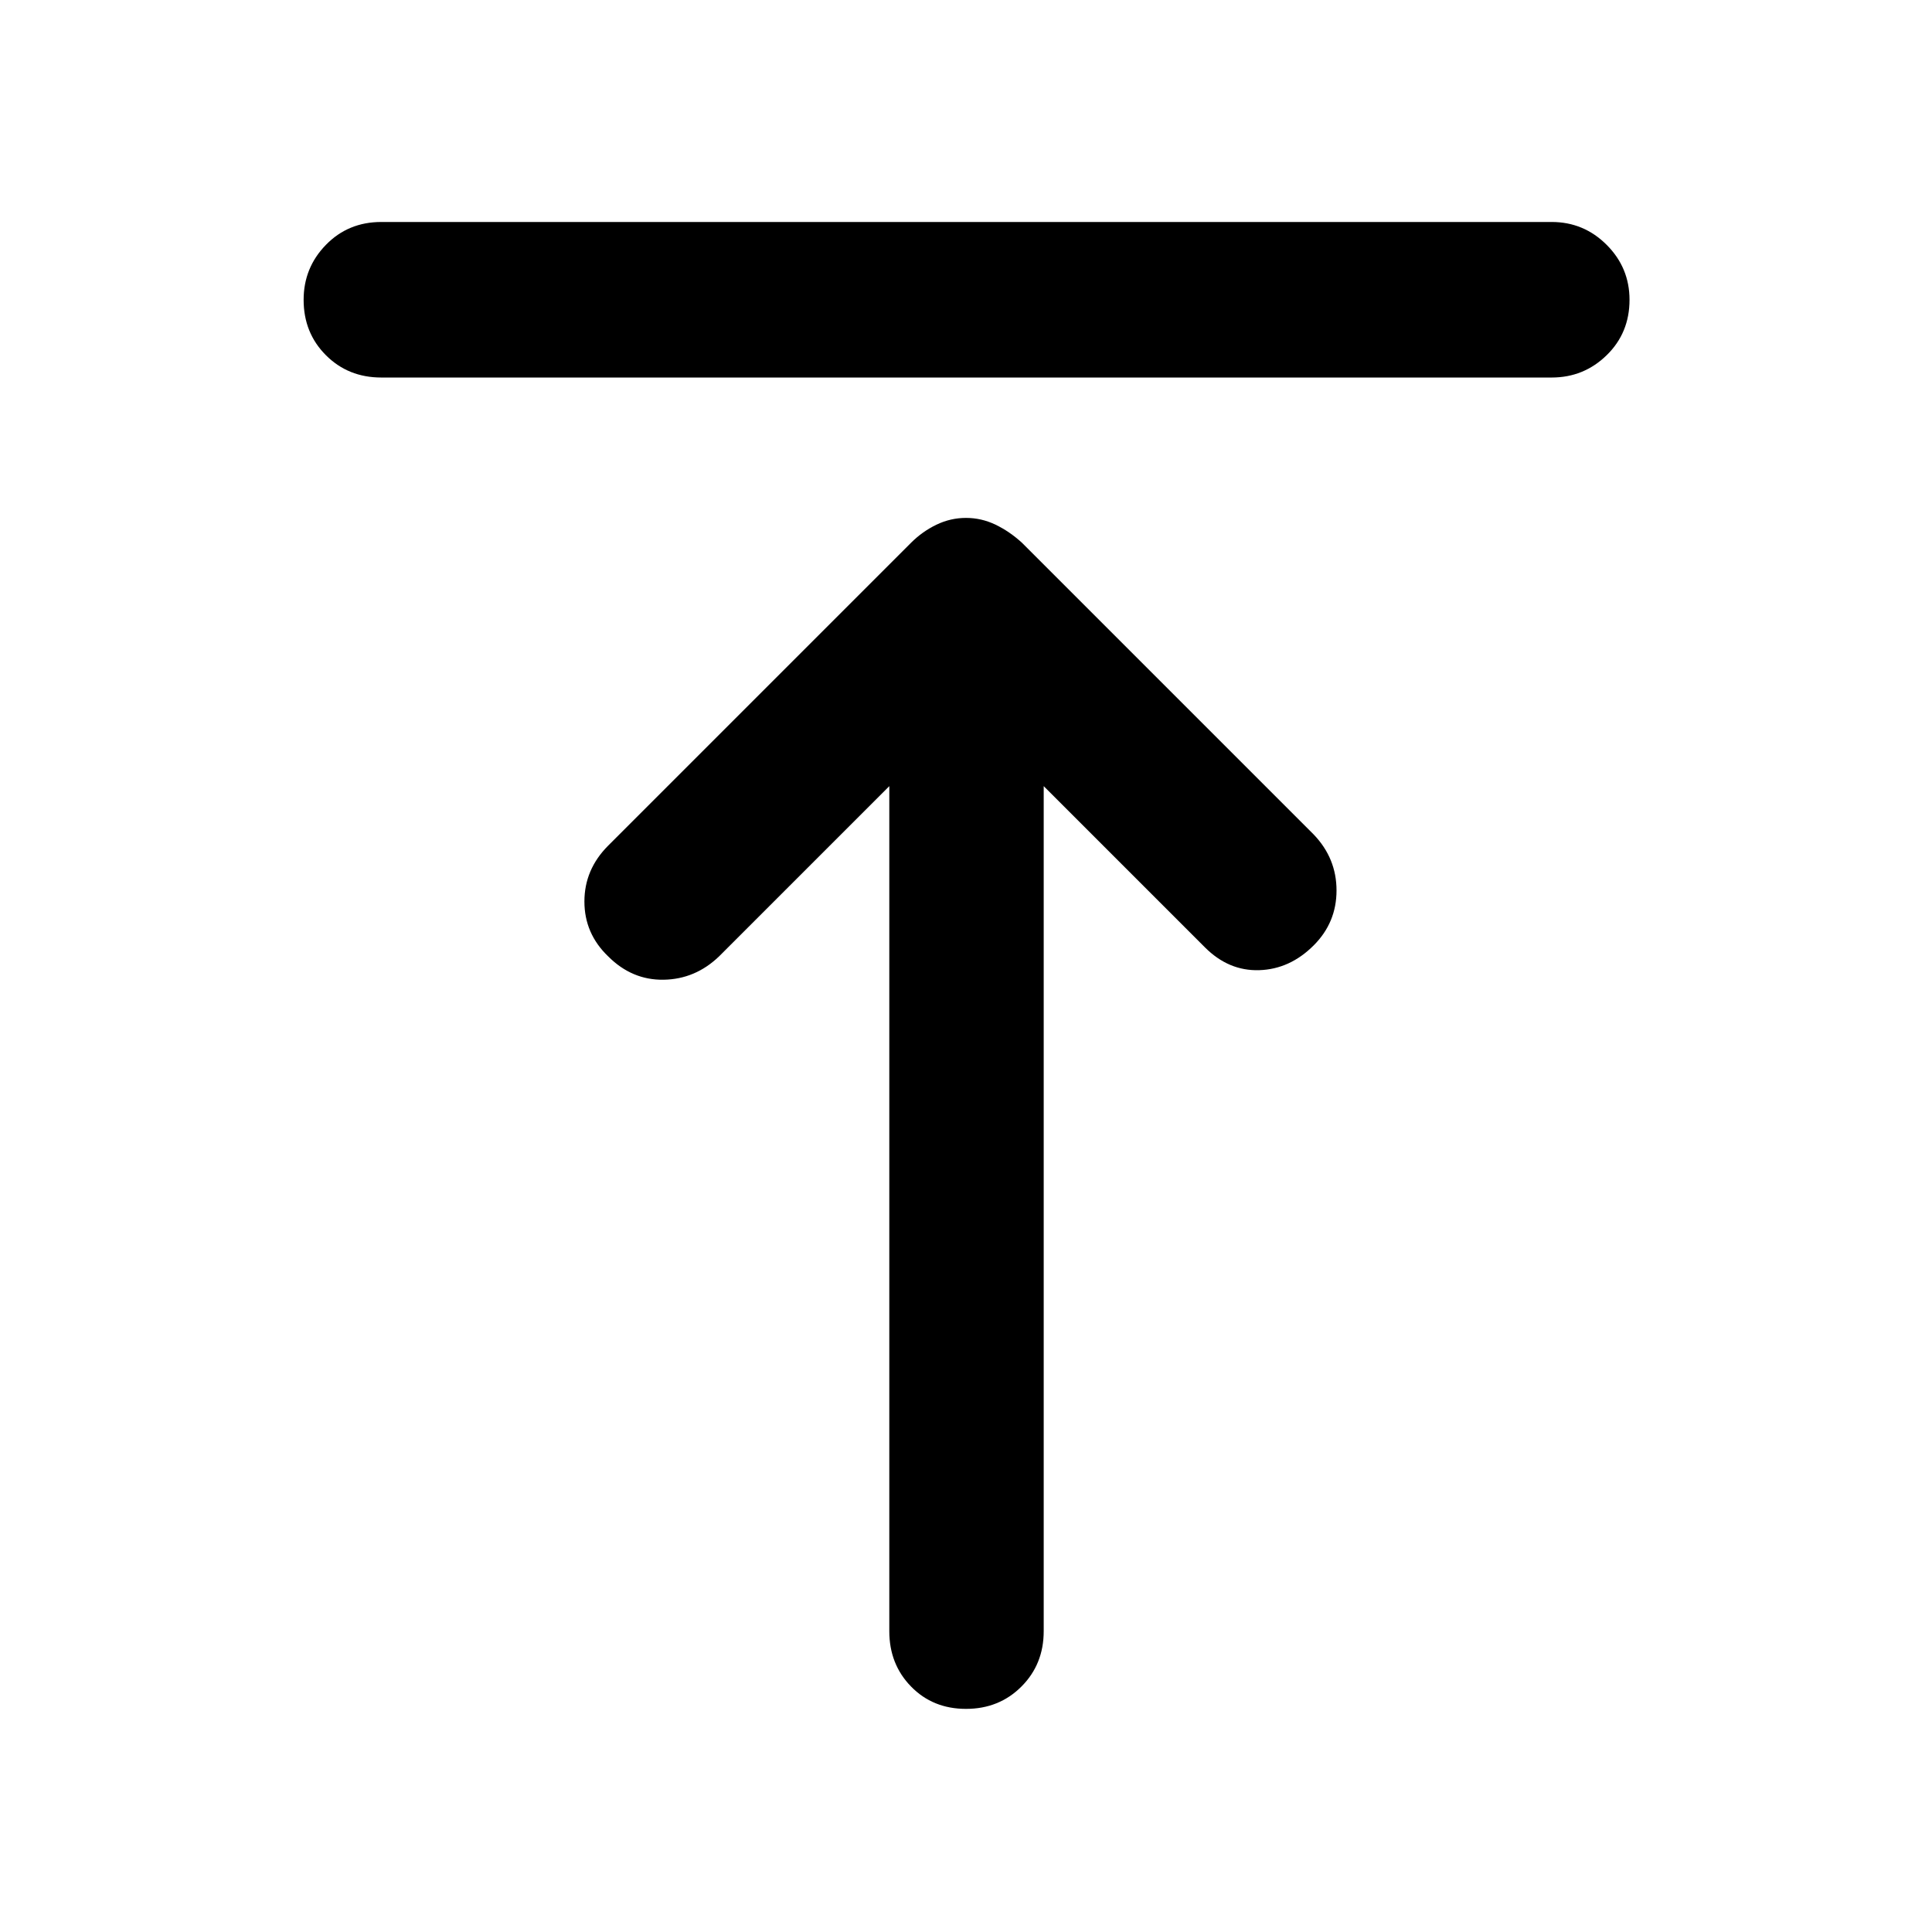 <svg xmlns="http://www.w3.org/2000/svg" height="48" viewBox="0 -960 960 960" width="48"><path d="M189.48-772.41q-16.46 0-27.53-11.08-11.08-11.08-11.08-27.53 0-15.96 11.08-27.32 11.07-11.36 27.53-11.36h581.54q15.96 0 27.32 11.36t11.36 27.32q0 16.45-11.36 27.53-11.36 11.08-27.32 11.08H189.48ZM480-110.87q-16.46 0-27.28-11.08-10.83-11.07-10.83-27.53v-419.89l-84.61 84.61q-11.82 11.33-27.53 11.58t-27.53-11.58q-11.83-11.33-11.83-27.28 0-15.96 11.83-27.79l150.43-150.43q5.63-5.63 12.64-9.01 7.01-3.38 14.71-3.38 7.7 0 14.71 3.38 7.01 3.38 13.14 9.01l144.93 144.93q11.33 11.83 11.33 27.79 0 15.95-11.33 27.28-11.82 11.83-27.03 12.33t-27.03-11.33l-80.11-80.11v419.89q0 16.46-11.08 27.53-11.07 11.08-27.53 11.08Z"/></svg>